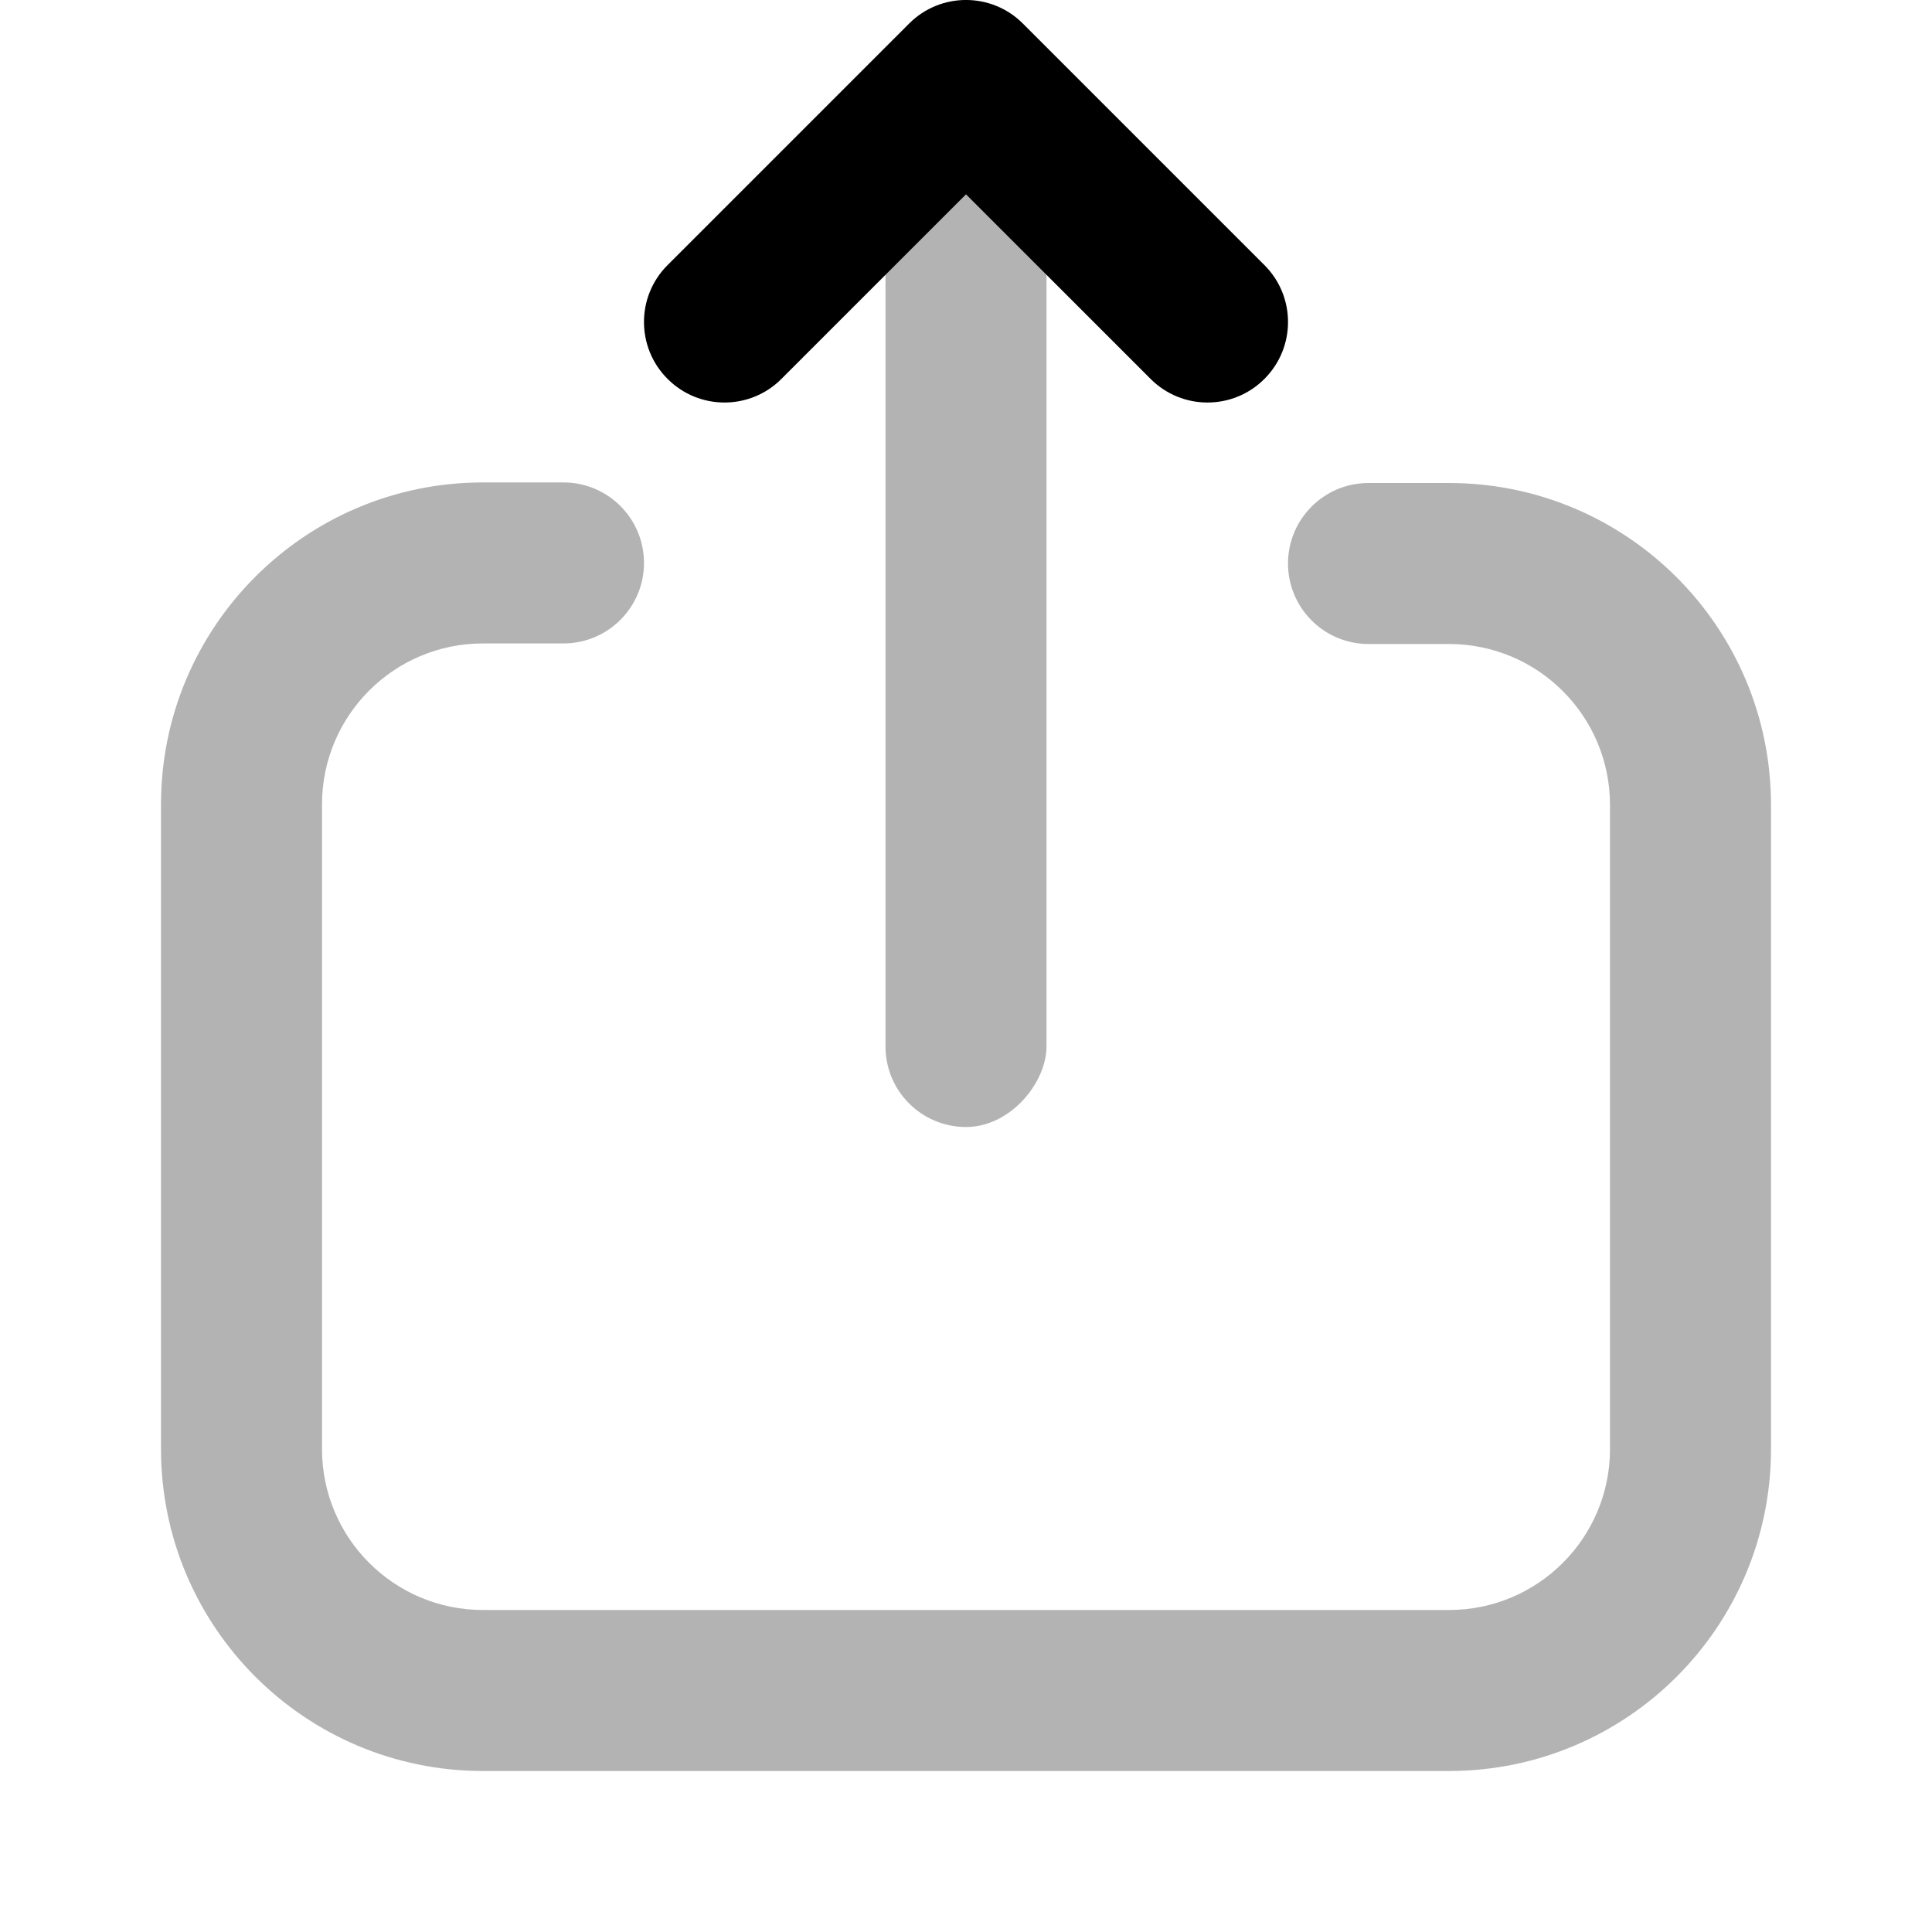<?xml version="1.0" encoding="UTF-8"?>
<svg width="24px" height="24px" viewBox="0 0 24 24" version="1.1" xmlns="http://www.w3.org/2000/svg">
    <!-- Generator: Sketch 50.2 (55047) - http://www.bohemiancoding.com/sketch -->
    <title>Stockholm-icons / Files / Export</title>
    <desc>Created with Sketch.</desc>
    <defs></defs>
    <g id="Stockholm-icons-/-Files-/-Export" stroke="none" stroke-width="1" fill="none" fill-rule="evenodd">
        <rect id="bound" x="0" y="0" width="24" height="24"></rect>
        <path d="M17,8 C16.448,8 16,7.552 16,7 C16,6.448 16.448,6 17,6 L18,6 C20.209,6 22,7.791 22,10 L22,18 C22,20.209 20.209,22 18,22 L6,22 C3.791,22 2,20.209 2,18 L2,9.993 C2,7.784 3.791,5.993 6,5.993 L7,5.993 C7.552,5.993 8,6.441 8,6.993 C8,7.545 7.552,7.993 7,7.993 L6,7.993 C4.895,7.993 4,8.888 4,9.993 L4,18 C4,19.105 4.895,20 6,20 L18,20 C19.105,20 20,19.105 20,18 L20,10 C20,8.895 19.105,8 18,8 L17,8 Z" id="Path-103" fill="#000000" fill-rule="nonzero" opacity="0.3"></path>
        <rect id="Rectangle" fill="#000000" opacity="0.3" transform="translate(12, 8) scale(1, -1) rotate(-180) translate(-12, -8) " x="11" y="2" width="2" height="12" rx="1"></rect>
        <path d="M12,2.586 L14.293,0.293 C14.683,-0.098 15.317,-0.098 15.707,0.293 C16.098,0.683 16.098,1.317 15.707,1.707 L12.707,4.707 C12.317,5.098 11.683,5.098 11.293,4.707 L8.293,1.707 C7.902,1.317 7.902,0.683 8.293,0.293 C8.683,-0.098 9.317,-0.098 9.707,0.293 L12,2.586 Z" id="Path-104" fill="#000000" fill-rule="nonzero" transform="translate(12, 2.5) scale(1, -1) translate(-12, -2.5) "></path>
    </g>
</svg>
